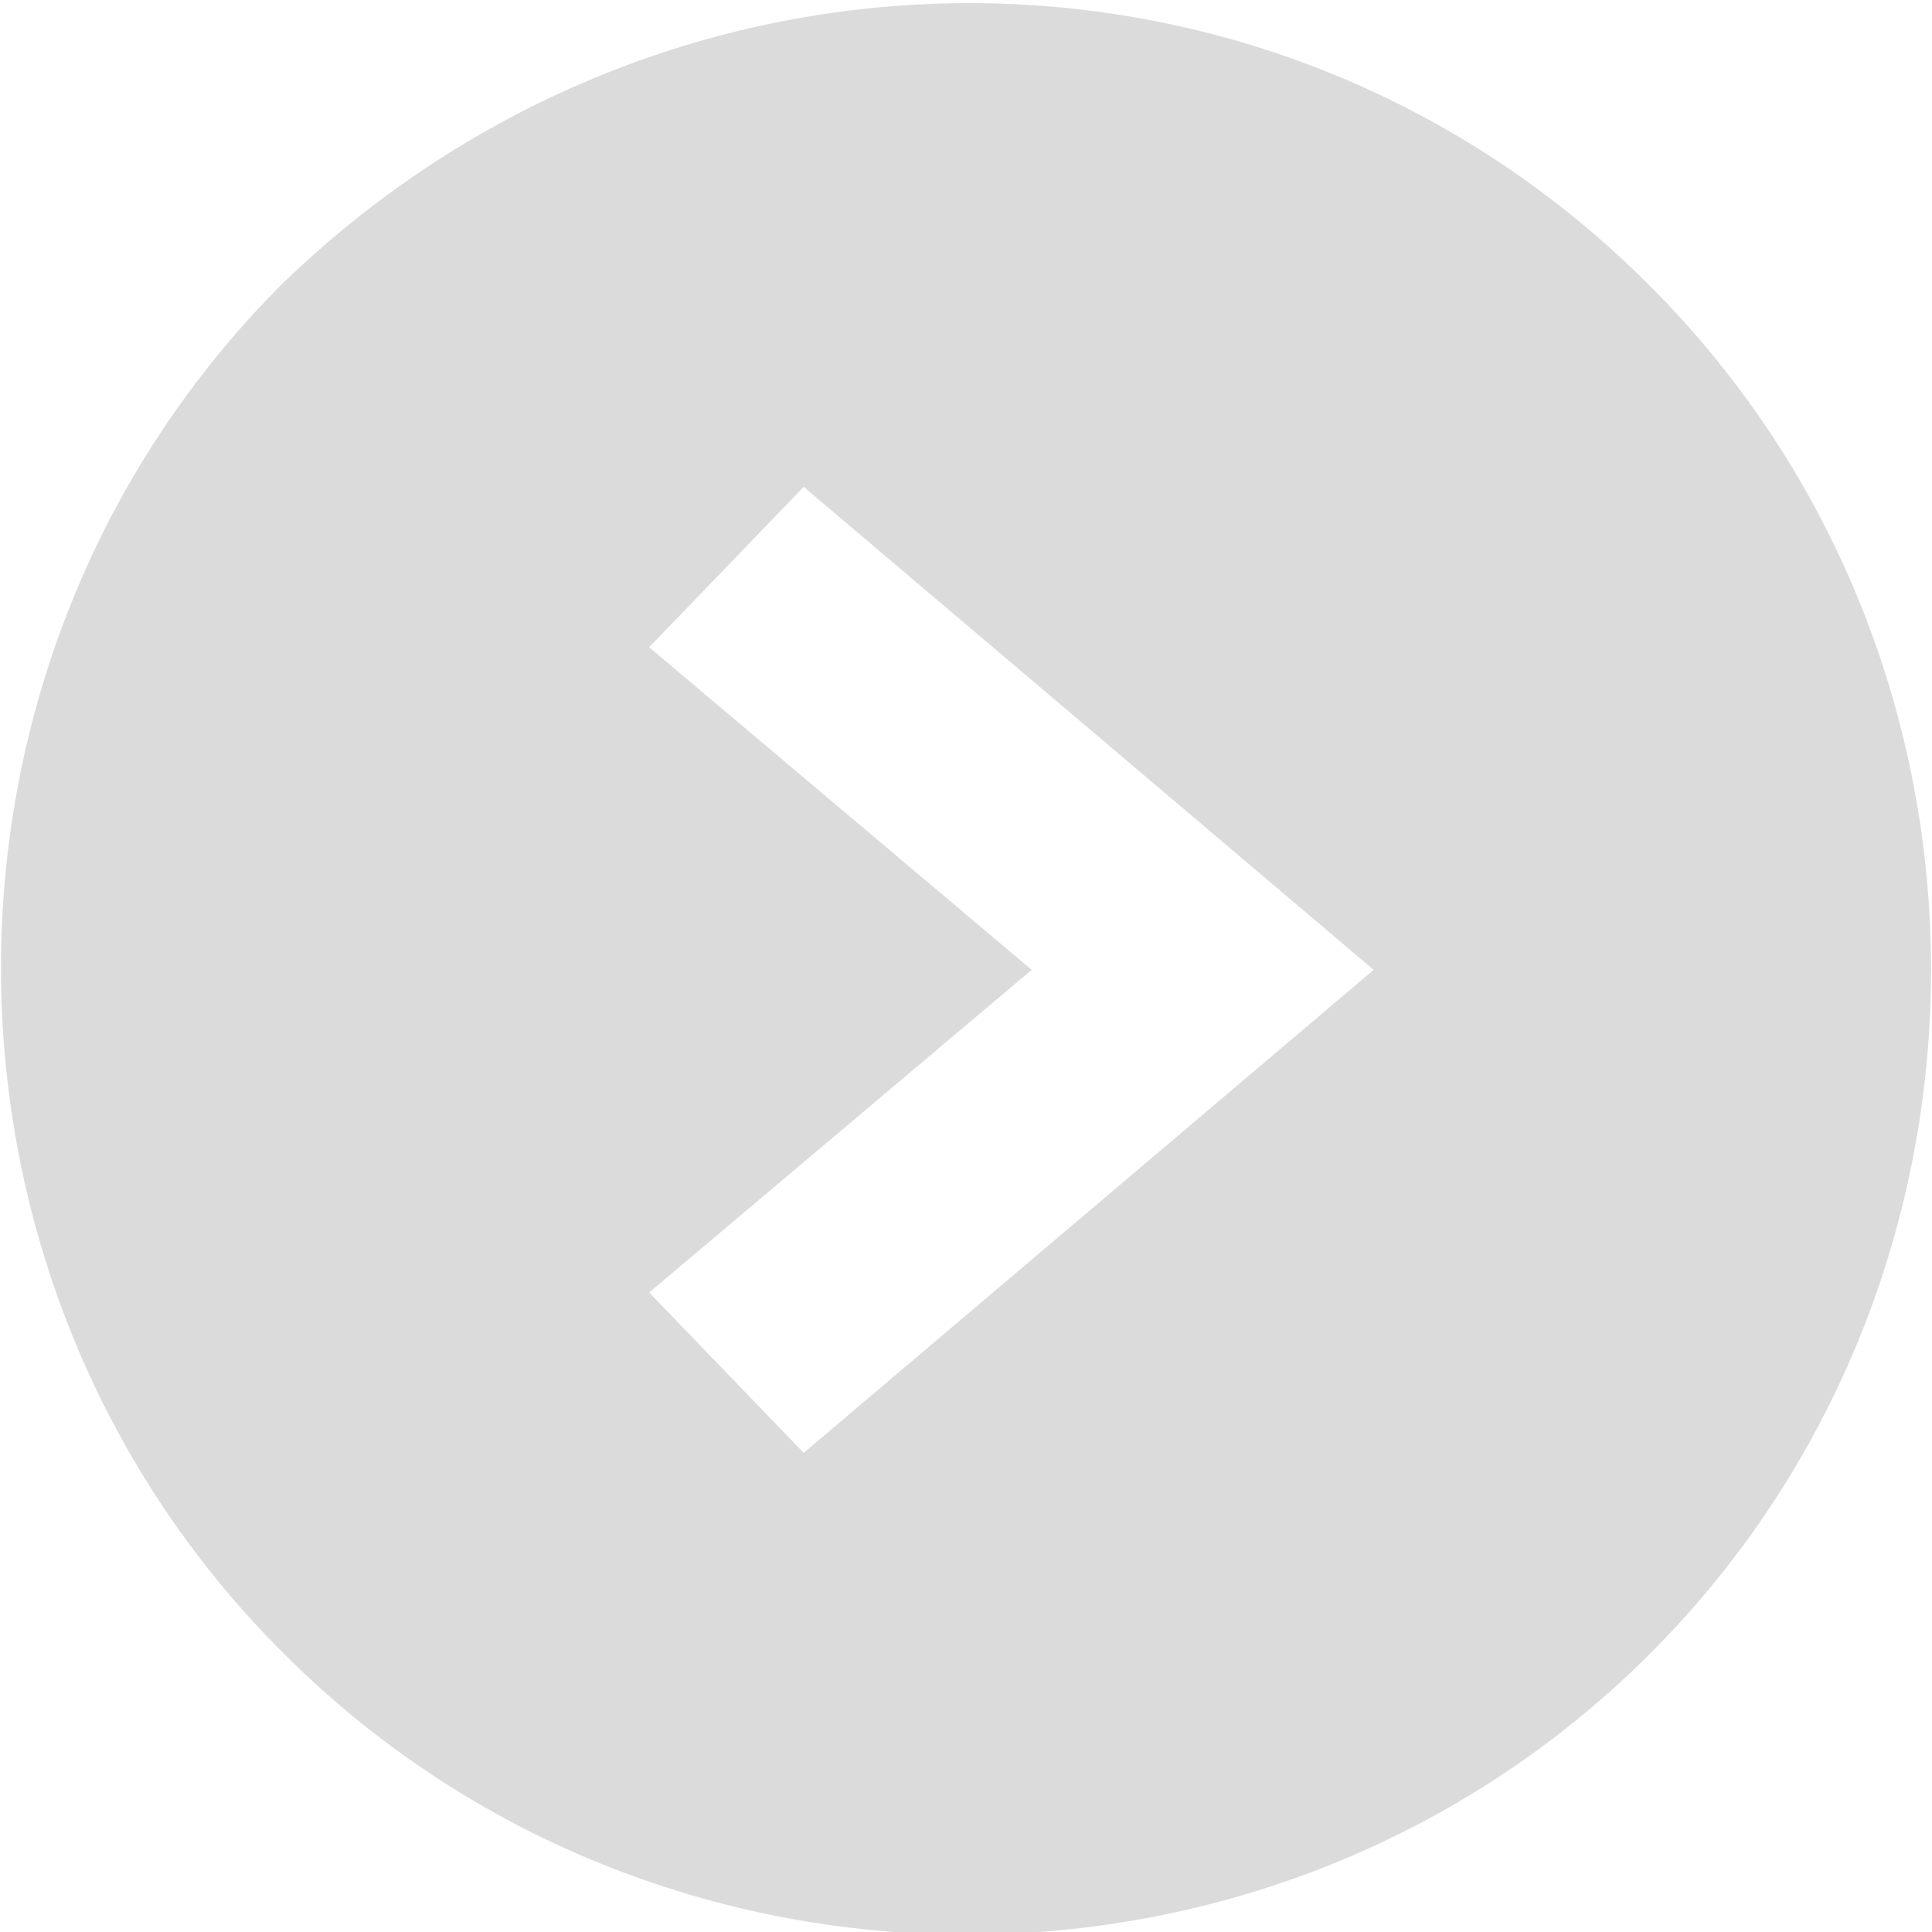 <?xml version="1.0" encoding="utf-8"?>
<!-- Generator: Adobe Illustrator 22.1.0, SVG Export Plug-In . SVG Version: 6.00 Build 0)  -->
<svg version="1.1" id="Layer_1" xmlns="http://www.w3.org/2000/svg" xmlns:xlink="http://www.w3.org/1999/xlink" x="0px" y="0px"
	 viewBox="0 0 100 100" style="enable-background:new 0 0 100 100;" xml:space="preserve">
<style type="text/css">
	.st0{fill:#DBDBDB;}
</style>
<path class="st0" d="M14.6,14.7c-19.4,19.4-19.4,51.4,0,70.8C34,105,66,105,85.4,85.6c19.4-19.4,19.4-51.4,0-70.8
	C66-4.7,34.6-4.7,14.6,14.7z M71.1,50.2l-29.5,25l-8-8.3l19.8-16.7L33.6,33.5l8-8.3L71.1,50.2z"/>
</svg>
